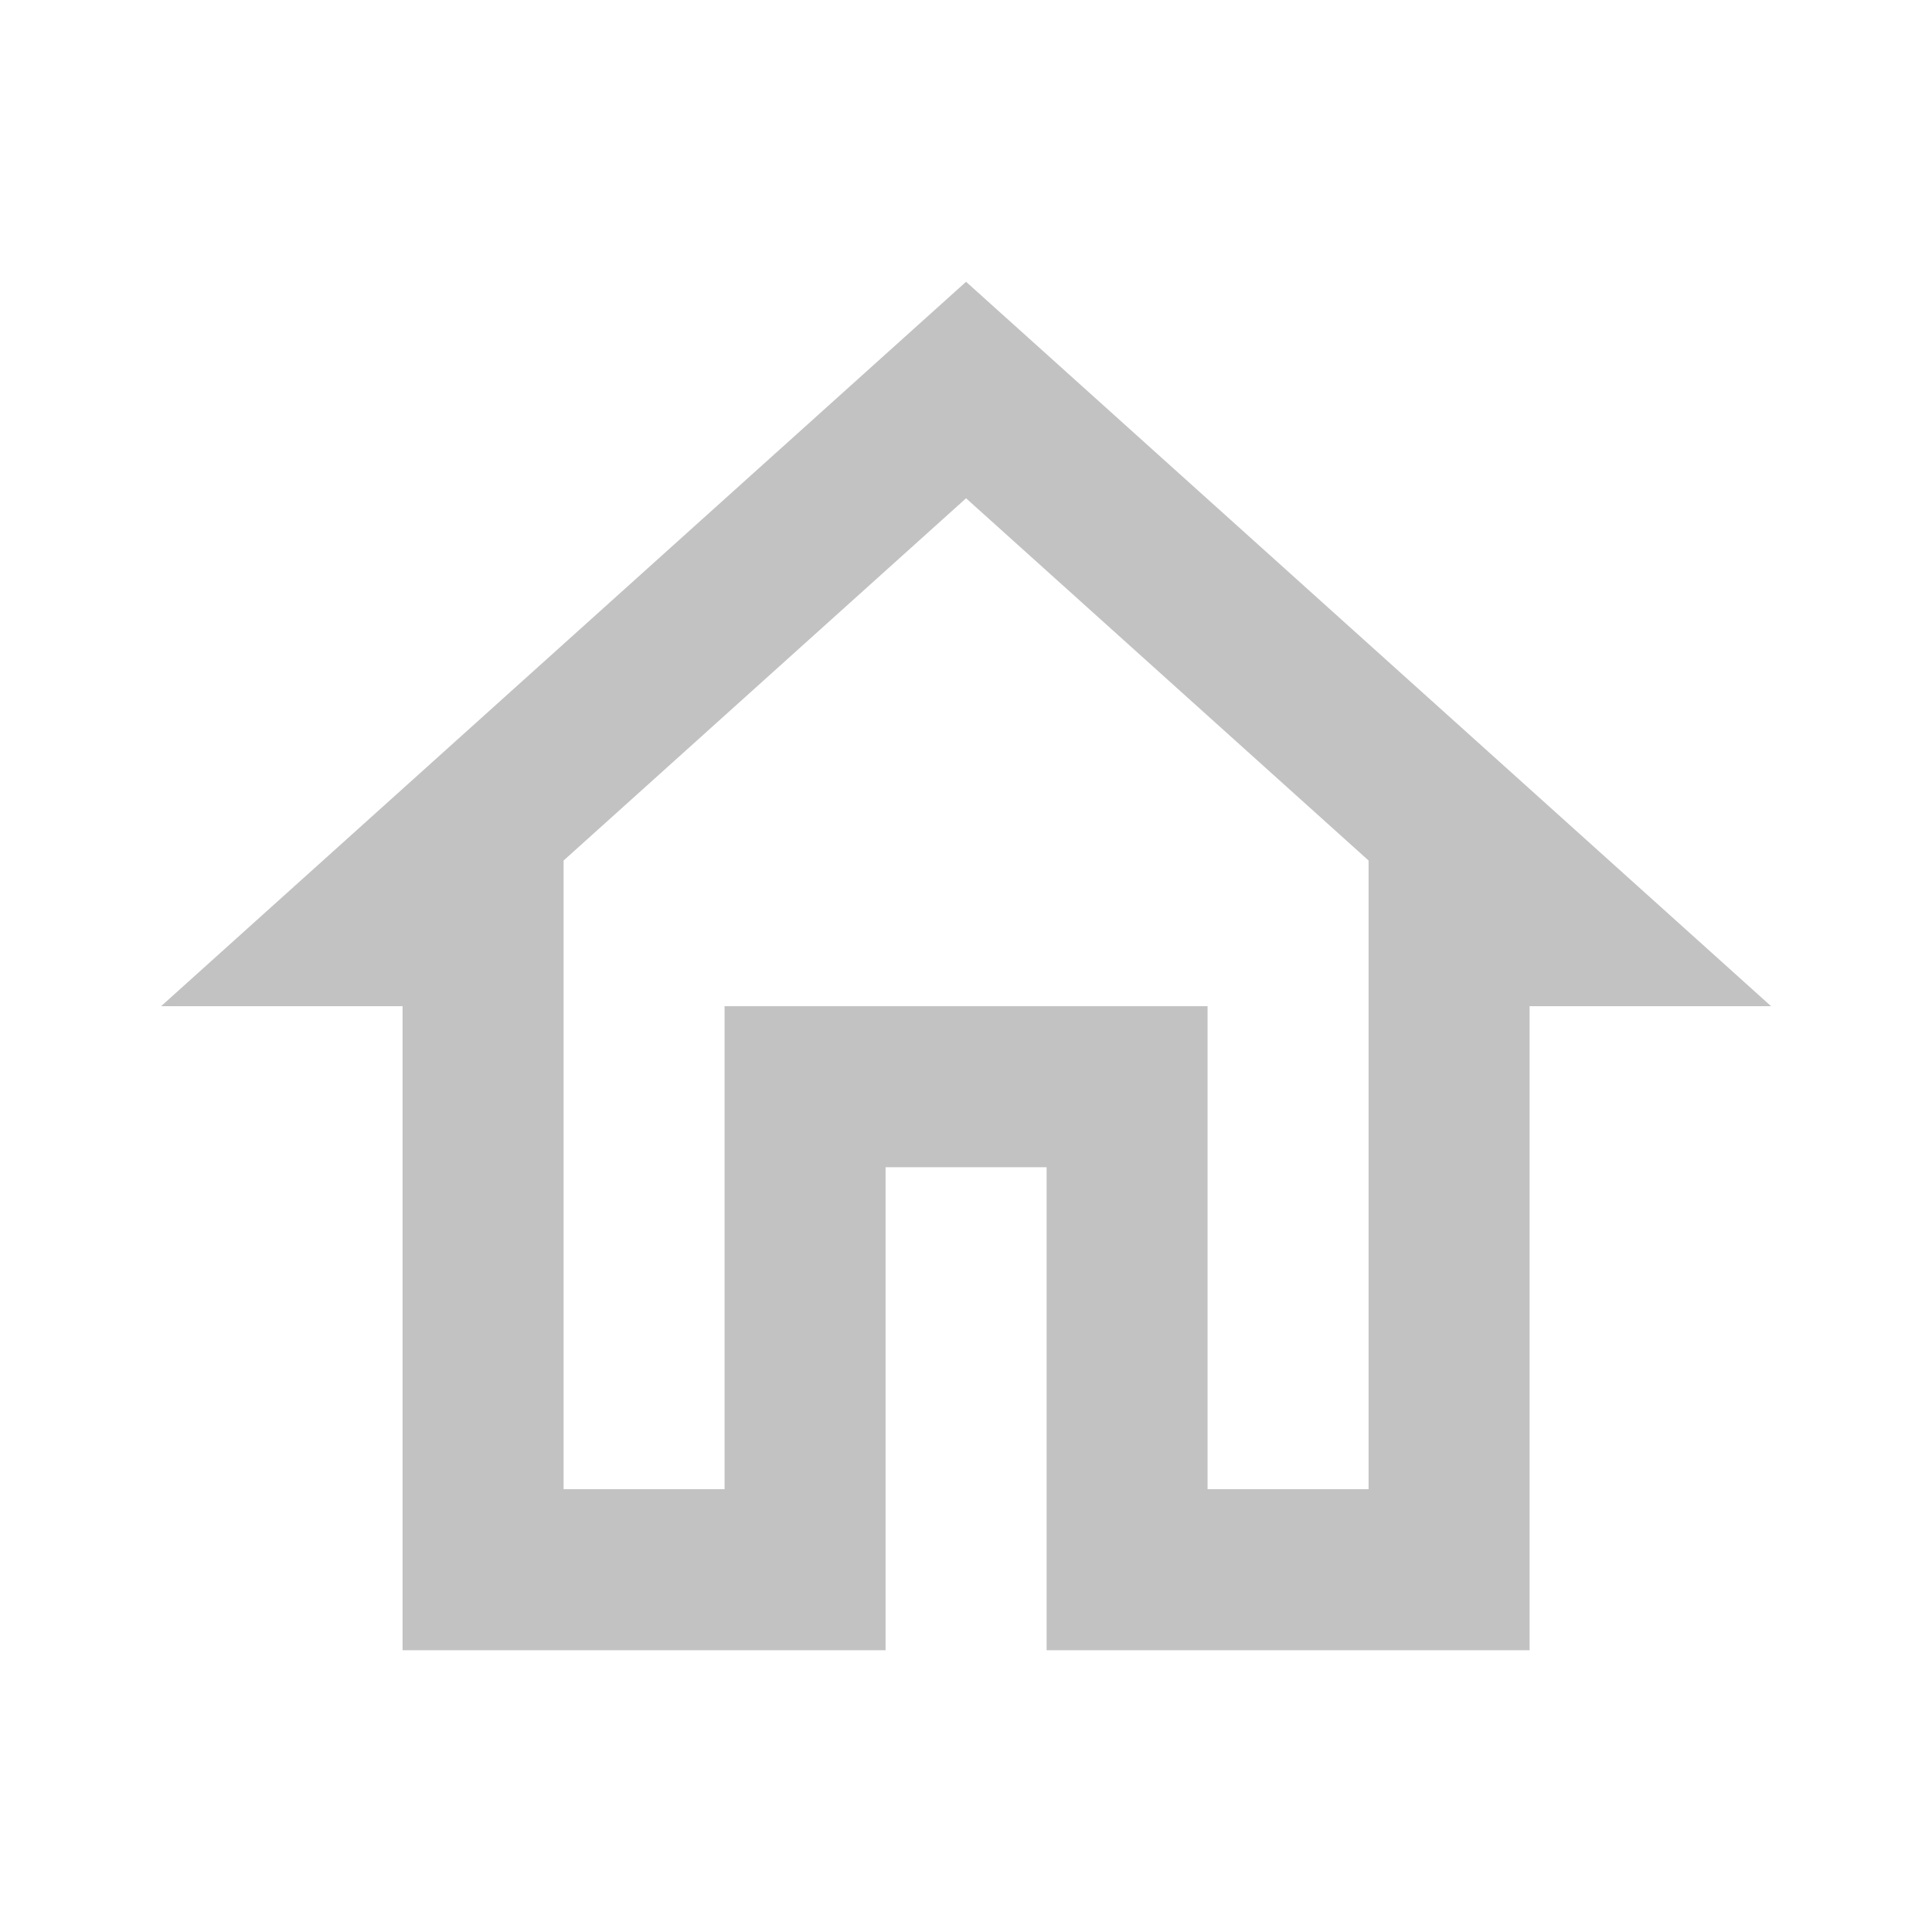 <svg width="22" height="22" viewBox="0 0 32 32" fill="none" xmlns="http://www.w3.org/2000/svg">
<path d="M16.001 8.253L22.668 14.253V24.666H20.001V16.666H12.001V24.666H9.335V14.253L16.001 8.253ZM16.001 4.667L2.668 16.666H6.668V27.333H14.668V19.333H17.335V27.333H25.335V16.666H29.335L16.001 4.667Z" fill="#C2C2C2"/>
</svg>
